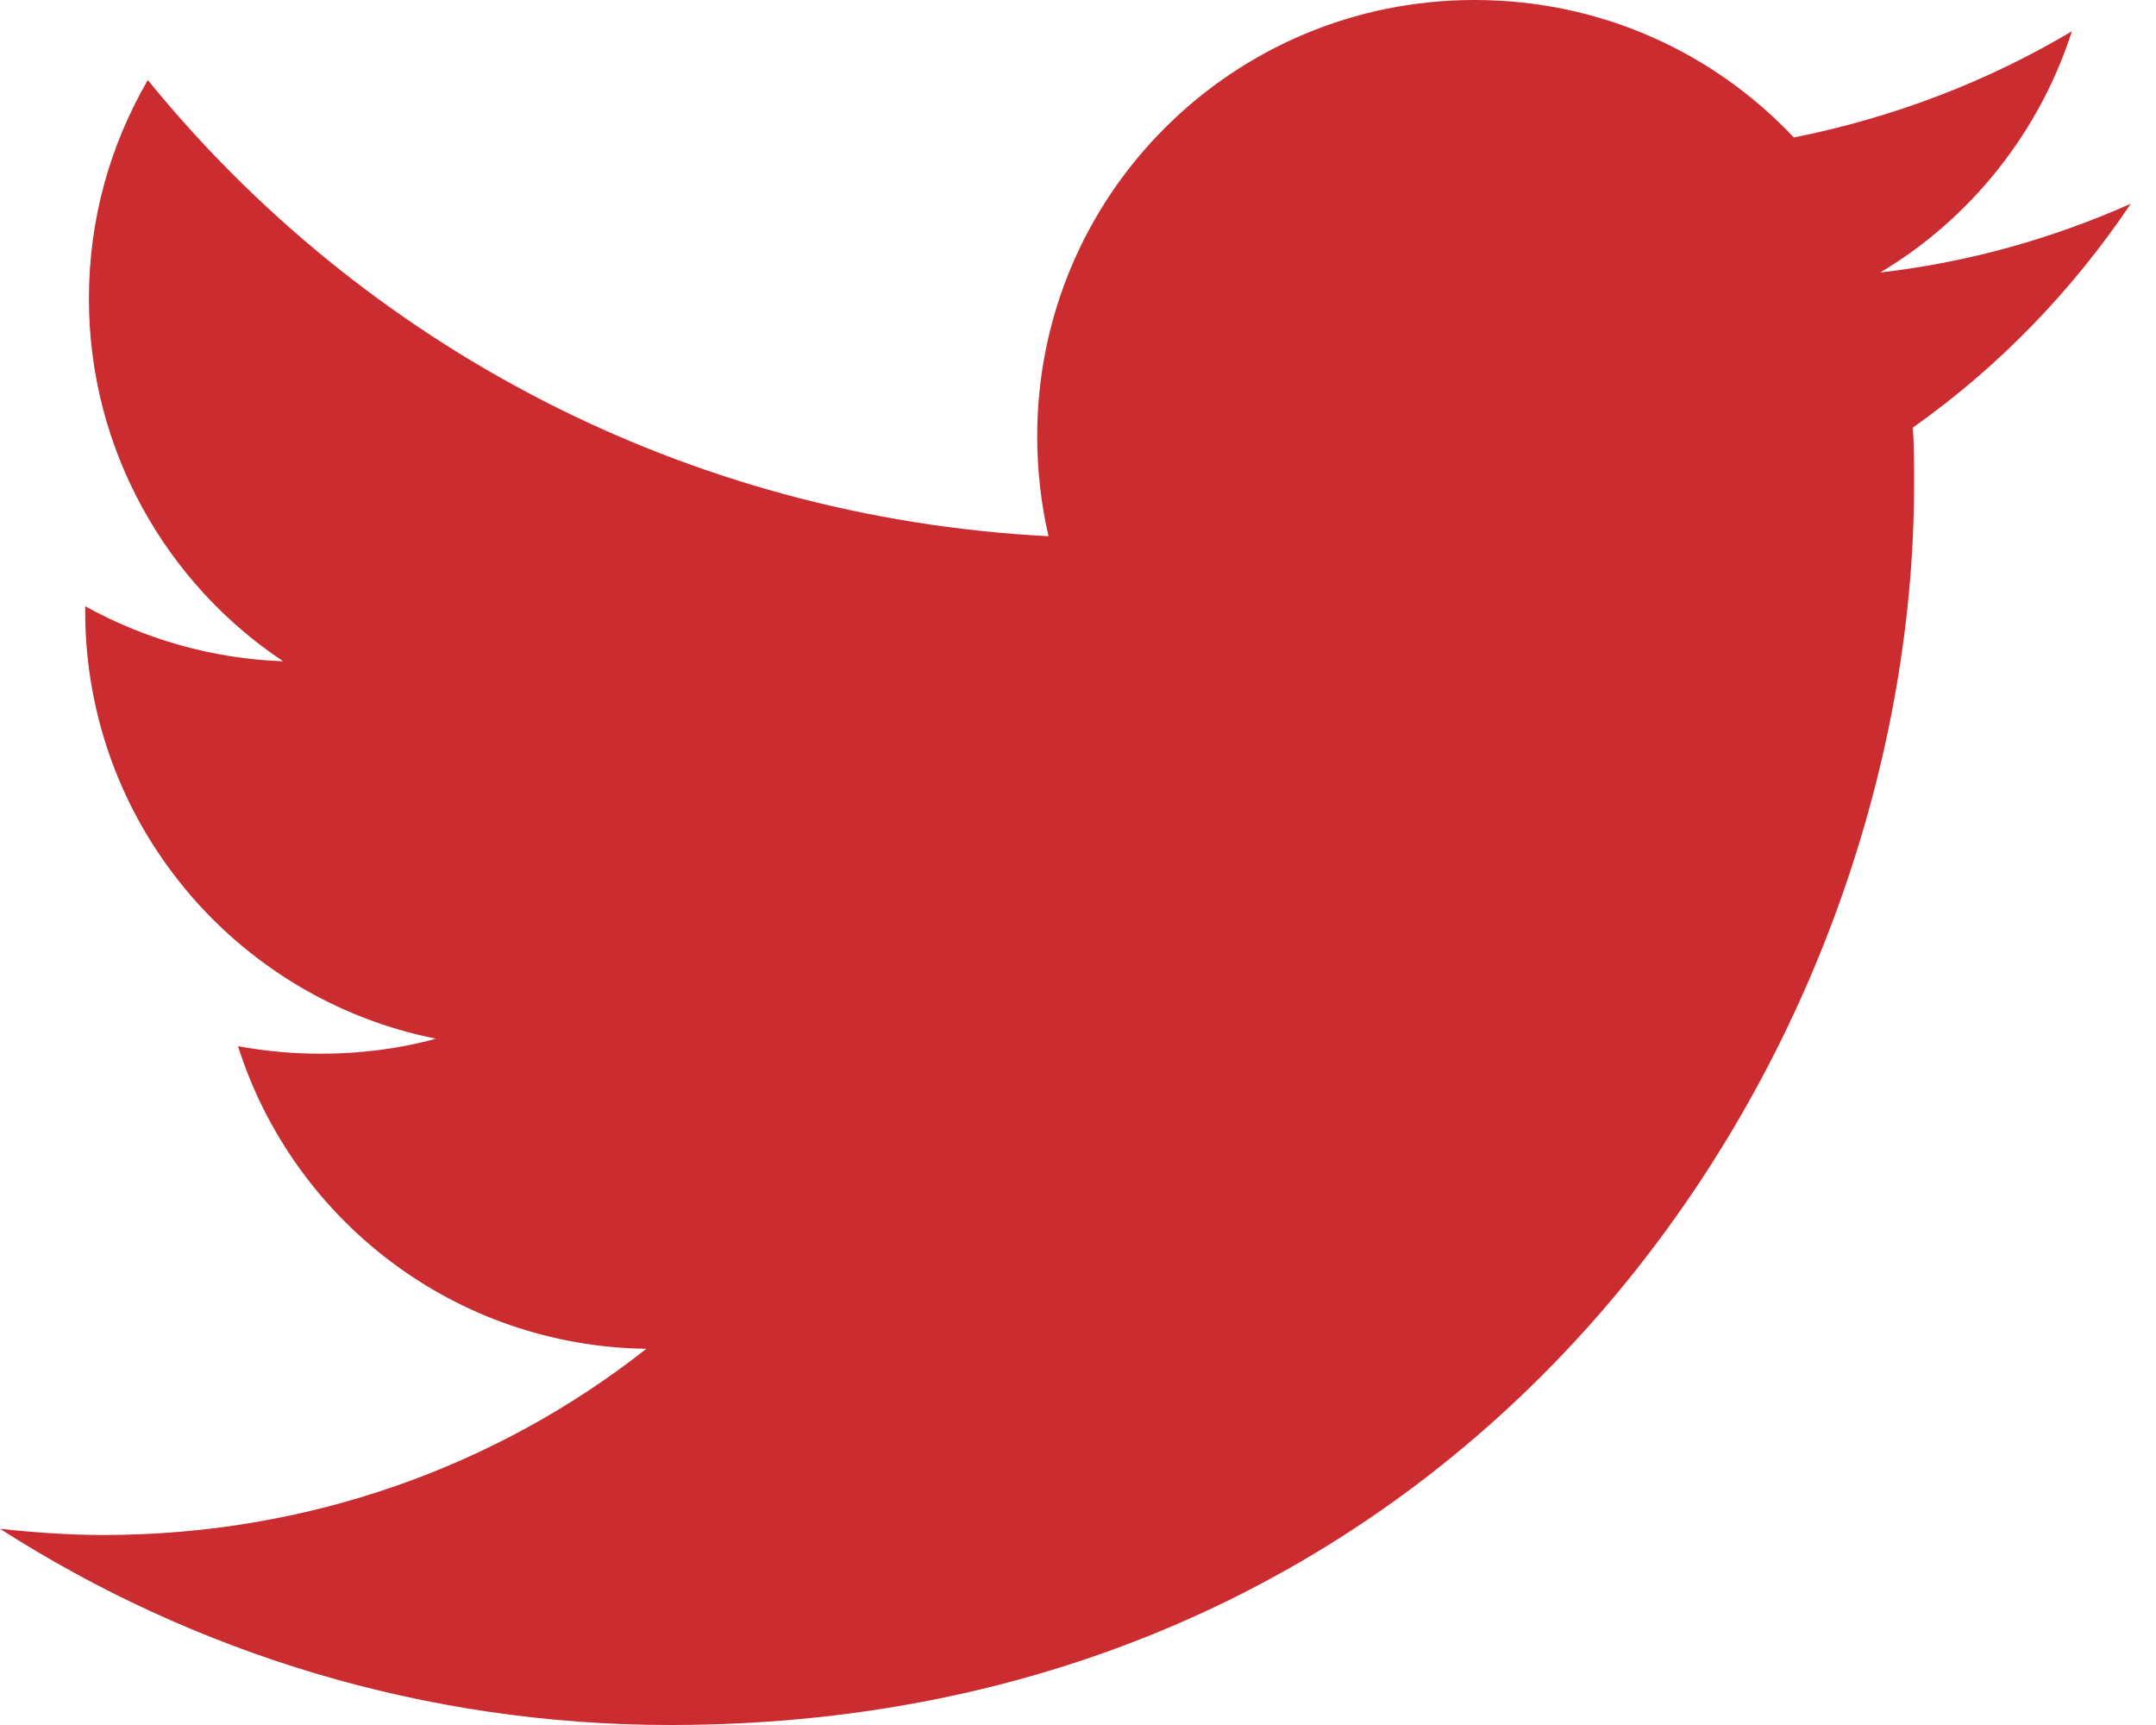 <?xml version="1.0" encoding="UTF-8" standalone="no"?>
<svg width="25px" height="20px" viewBox="0 0 25 20" version="1.1" xmlns="http://www.w3.org/2000/svg" xmlns:xlink="http://www.w3.org/1999/xlink">
    <!-- Generator: Sketch 39.1 (31720) - http://www.bohemiancoding.com/sketch -->
    <title>Twitter</title>
    <desc>Created with Sketch.</desc>
    <defs></defs>
    <g id="DEFAULT---Accommodation" stroke="none" stroke-width="1" fill="none" fill-rule="evenodd">
        <g id="DEFAULT---Accommodation---L-1024+-(1280-max-width)" transform="translate(-690, -2548)" fill="#CB2C30">
            <g id="FOOTER-v8-Copy-2" transform="translate(-375, 2328)">
                <g id="Social-Media" transform="translate(375, 210)">
                    <path d="M714.708,12.362 C713.793,12.768 712.82,13.043 711.803,13.159 C712.849,12.536 713.648,11.536 714.025,10.362 C713.052,10.942 711.963,11.362 710.801,11.594 C709.871,10.609 708.564,10 707.097,10 C704.293,10 702.027,12.261 702.027,15.058 C702.027,15.449 702.071,15.841 702.158,16.217 C697.945,16 694.212,14 691.714,10.928 C691.278,11.681 691.031,12.536 691.031,13.464 C691.031,15.217 691.932,16.768 693.283,17.667 C692.455,17.638 691.67,17.406 690.988,17.029 L690.988,17.087 C690.988,19.536 692.731,21.58 695.055,22.043 C694.634,22.159 694.183,22.217 693.719,22.217 C693.399,22.217 693.079,22.188 692.76,22.13 C693.399,24.145 695.273,25.609 697.495,25.638 C695.767,27 693.573,27.797 691.206,27.797 C690.799,27.797 690.392,27.768 690,27.725 C692.237,29.159 694.91,30 697.771,30 C707.097,30 712.195,22.29 712.195,15.609 C712.195,15.391 712.195,15.174 712.181,14.957 C713.168,14.261 714.025,13.377 714.708,12.362" id="Twitter"></path>
                </g>
            </g>
        </g>
    </g>
</svg>